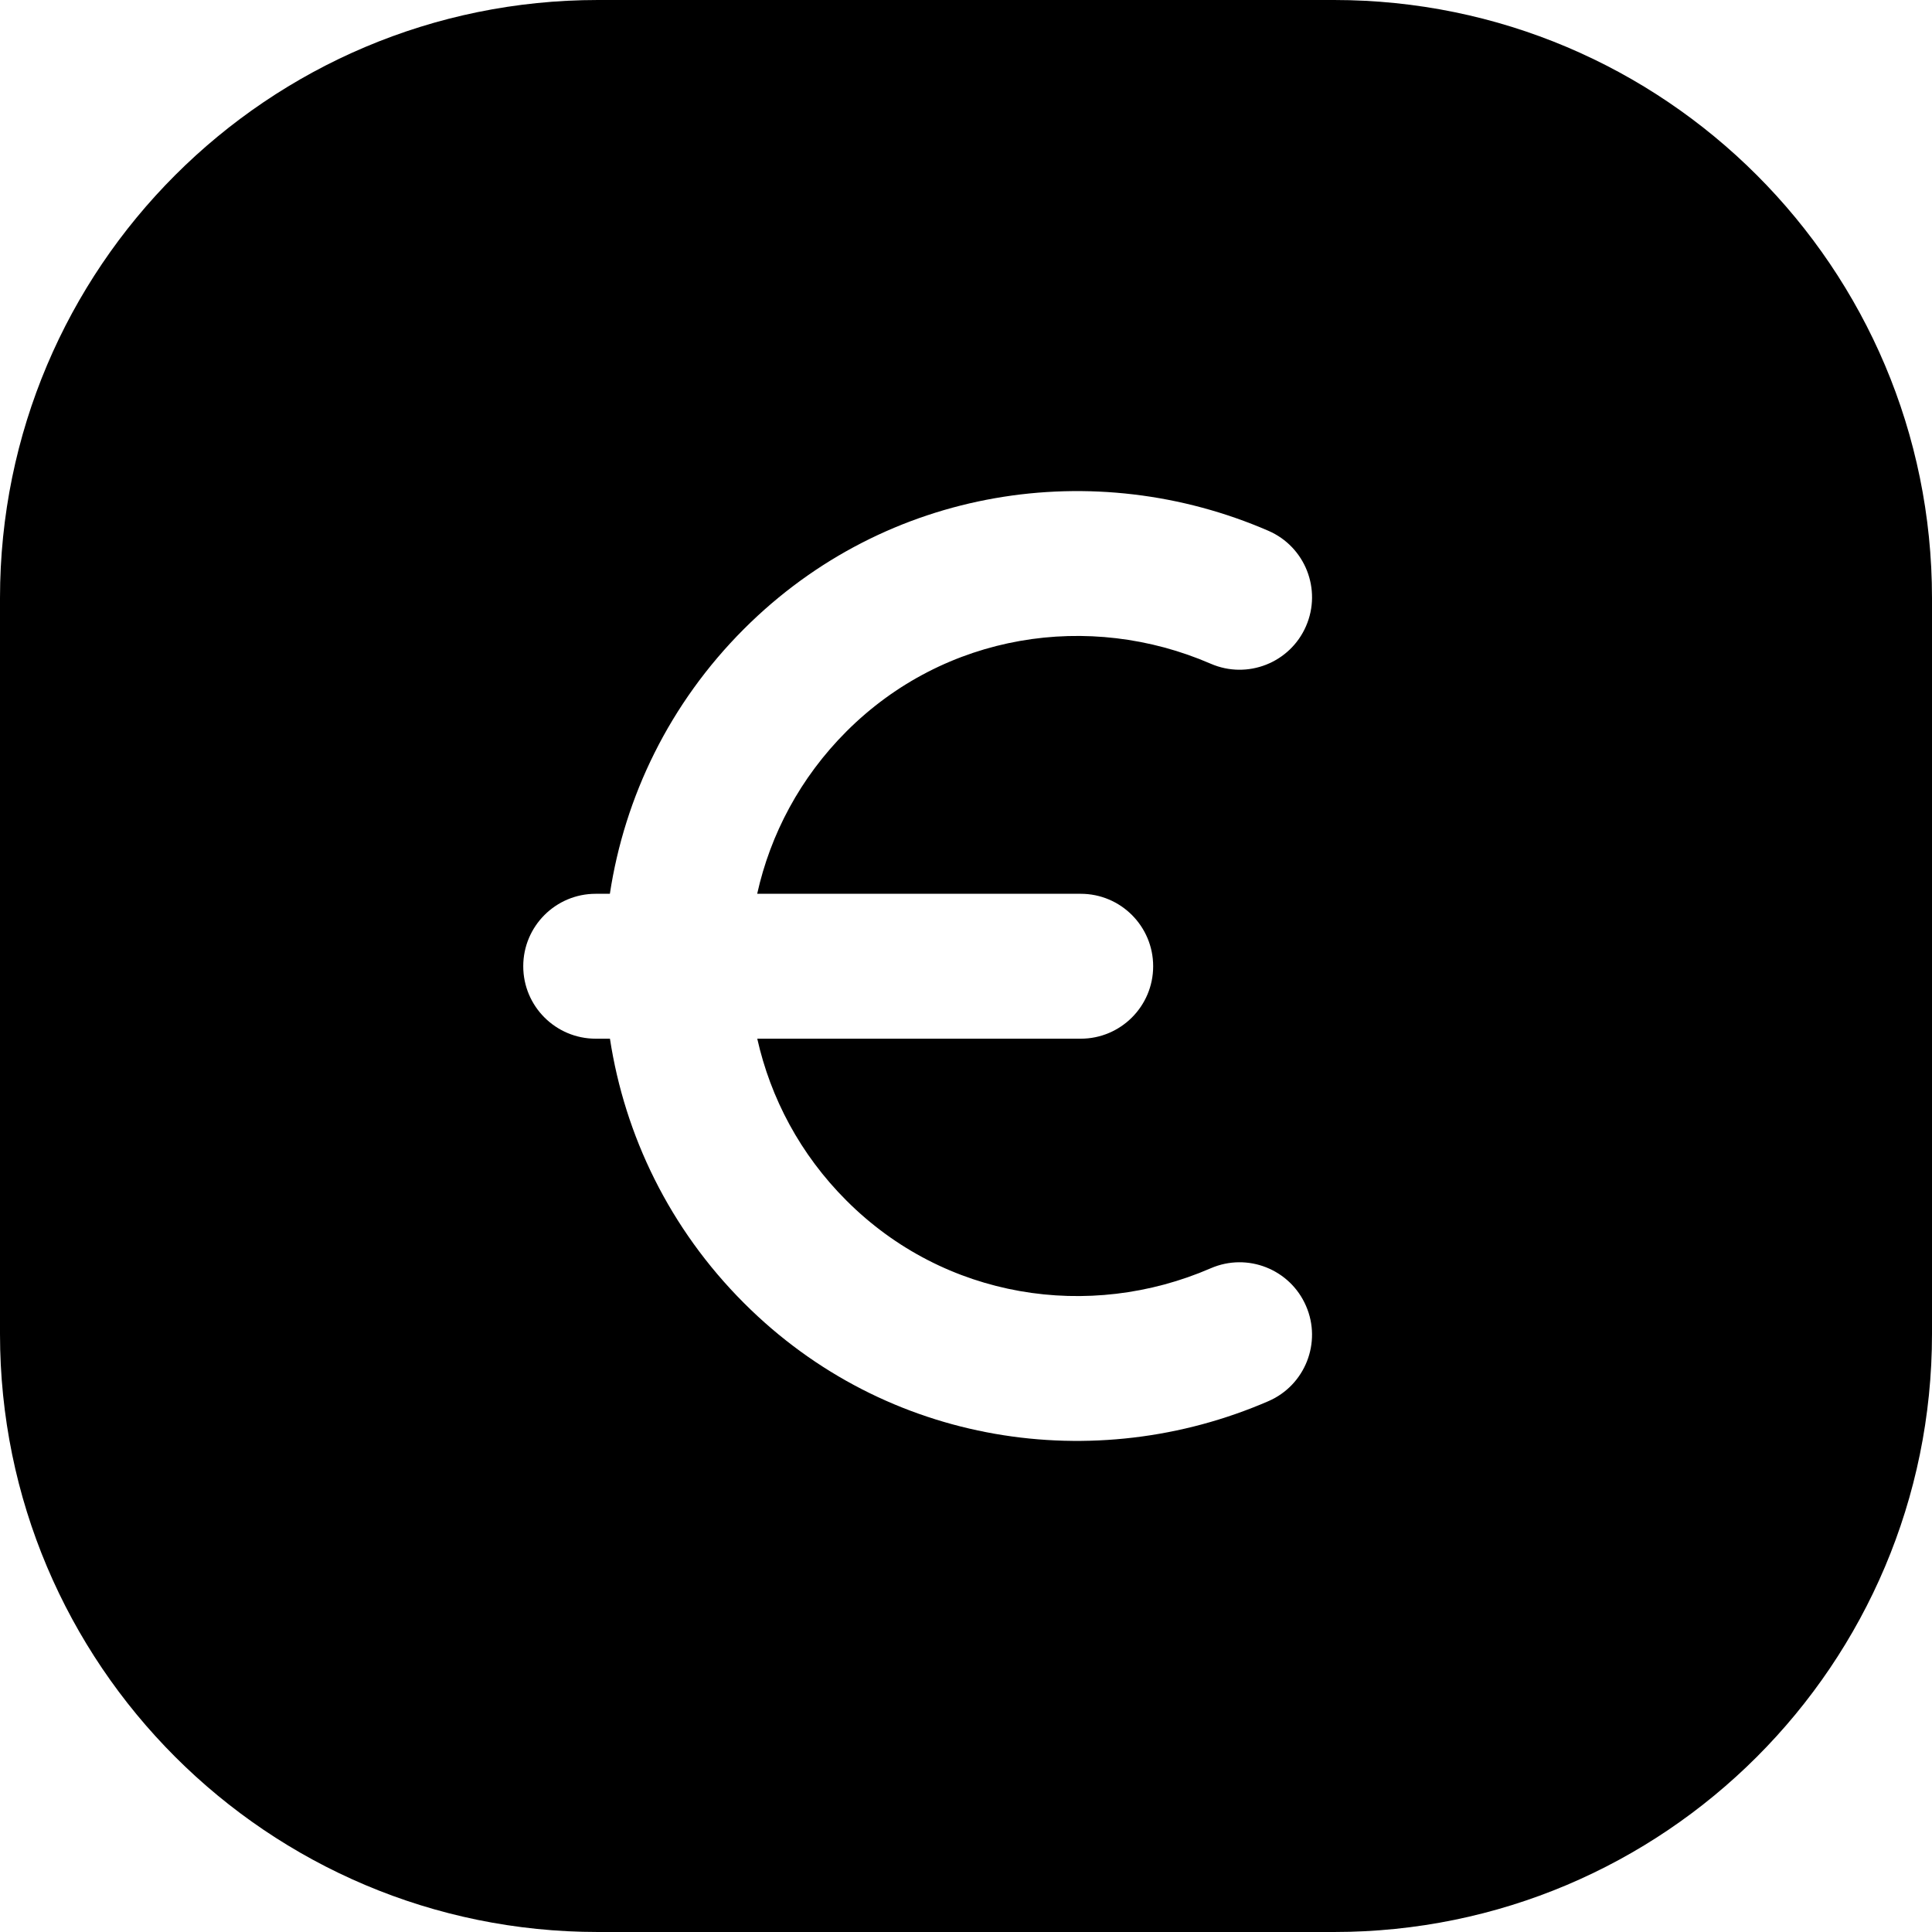 <svg width="24" height="24" viewBox="0 0 24 24" fill="none" xmlns="http://www.w3.org/2000/svg">
<path d="M7.429 0C3.326 0 0 3.326 0 7.429V16.571C0 20.674 3.326 24 7.429 24H16.571C20.674 24 24 20.674 24 16.571V7.429C24 3.326 20.674 0 16.571 0H7.429ZM15.04 8.245C13.532 7.591 11.737 7.864 10.515 9.086C9.94 9.661 9.57 10.364 9.406 11.103H13.425C13.922 11.103 14.325 11.506 14.325 12.003C14.325 12.5 13.922 12.903 13.425 12.903H9.407C9.572 13.64 9.941 14.341 10.515 14.914C11.735 16.135 13.53 16.41 15.04 15.755C15.496 15.557 16.026 15.766 16.224 16.223C16.422 16.678 16.212 17.209 15.756 17.406C13.607 18.338 11.013 17.96 9.242 16.187C8.316 15.261 7.761 14.105 7.577 12.903H7.4C6.903 12.903 6.5 12.5 6.5 12.003C6.5 11.506 6.903 11.103 7.4 11.103H7.576C7.759 9.899 8.315 8.74 9.242 7.813C11.015 6.04 13.608 5.662 15.757 6.594C16.213 6.792 16.422 7.322 16.224 7.778C16.026 8.234 15.496 8.443 15.04 8.245Z" fill="black"/>
</svg>
